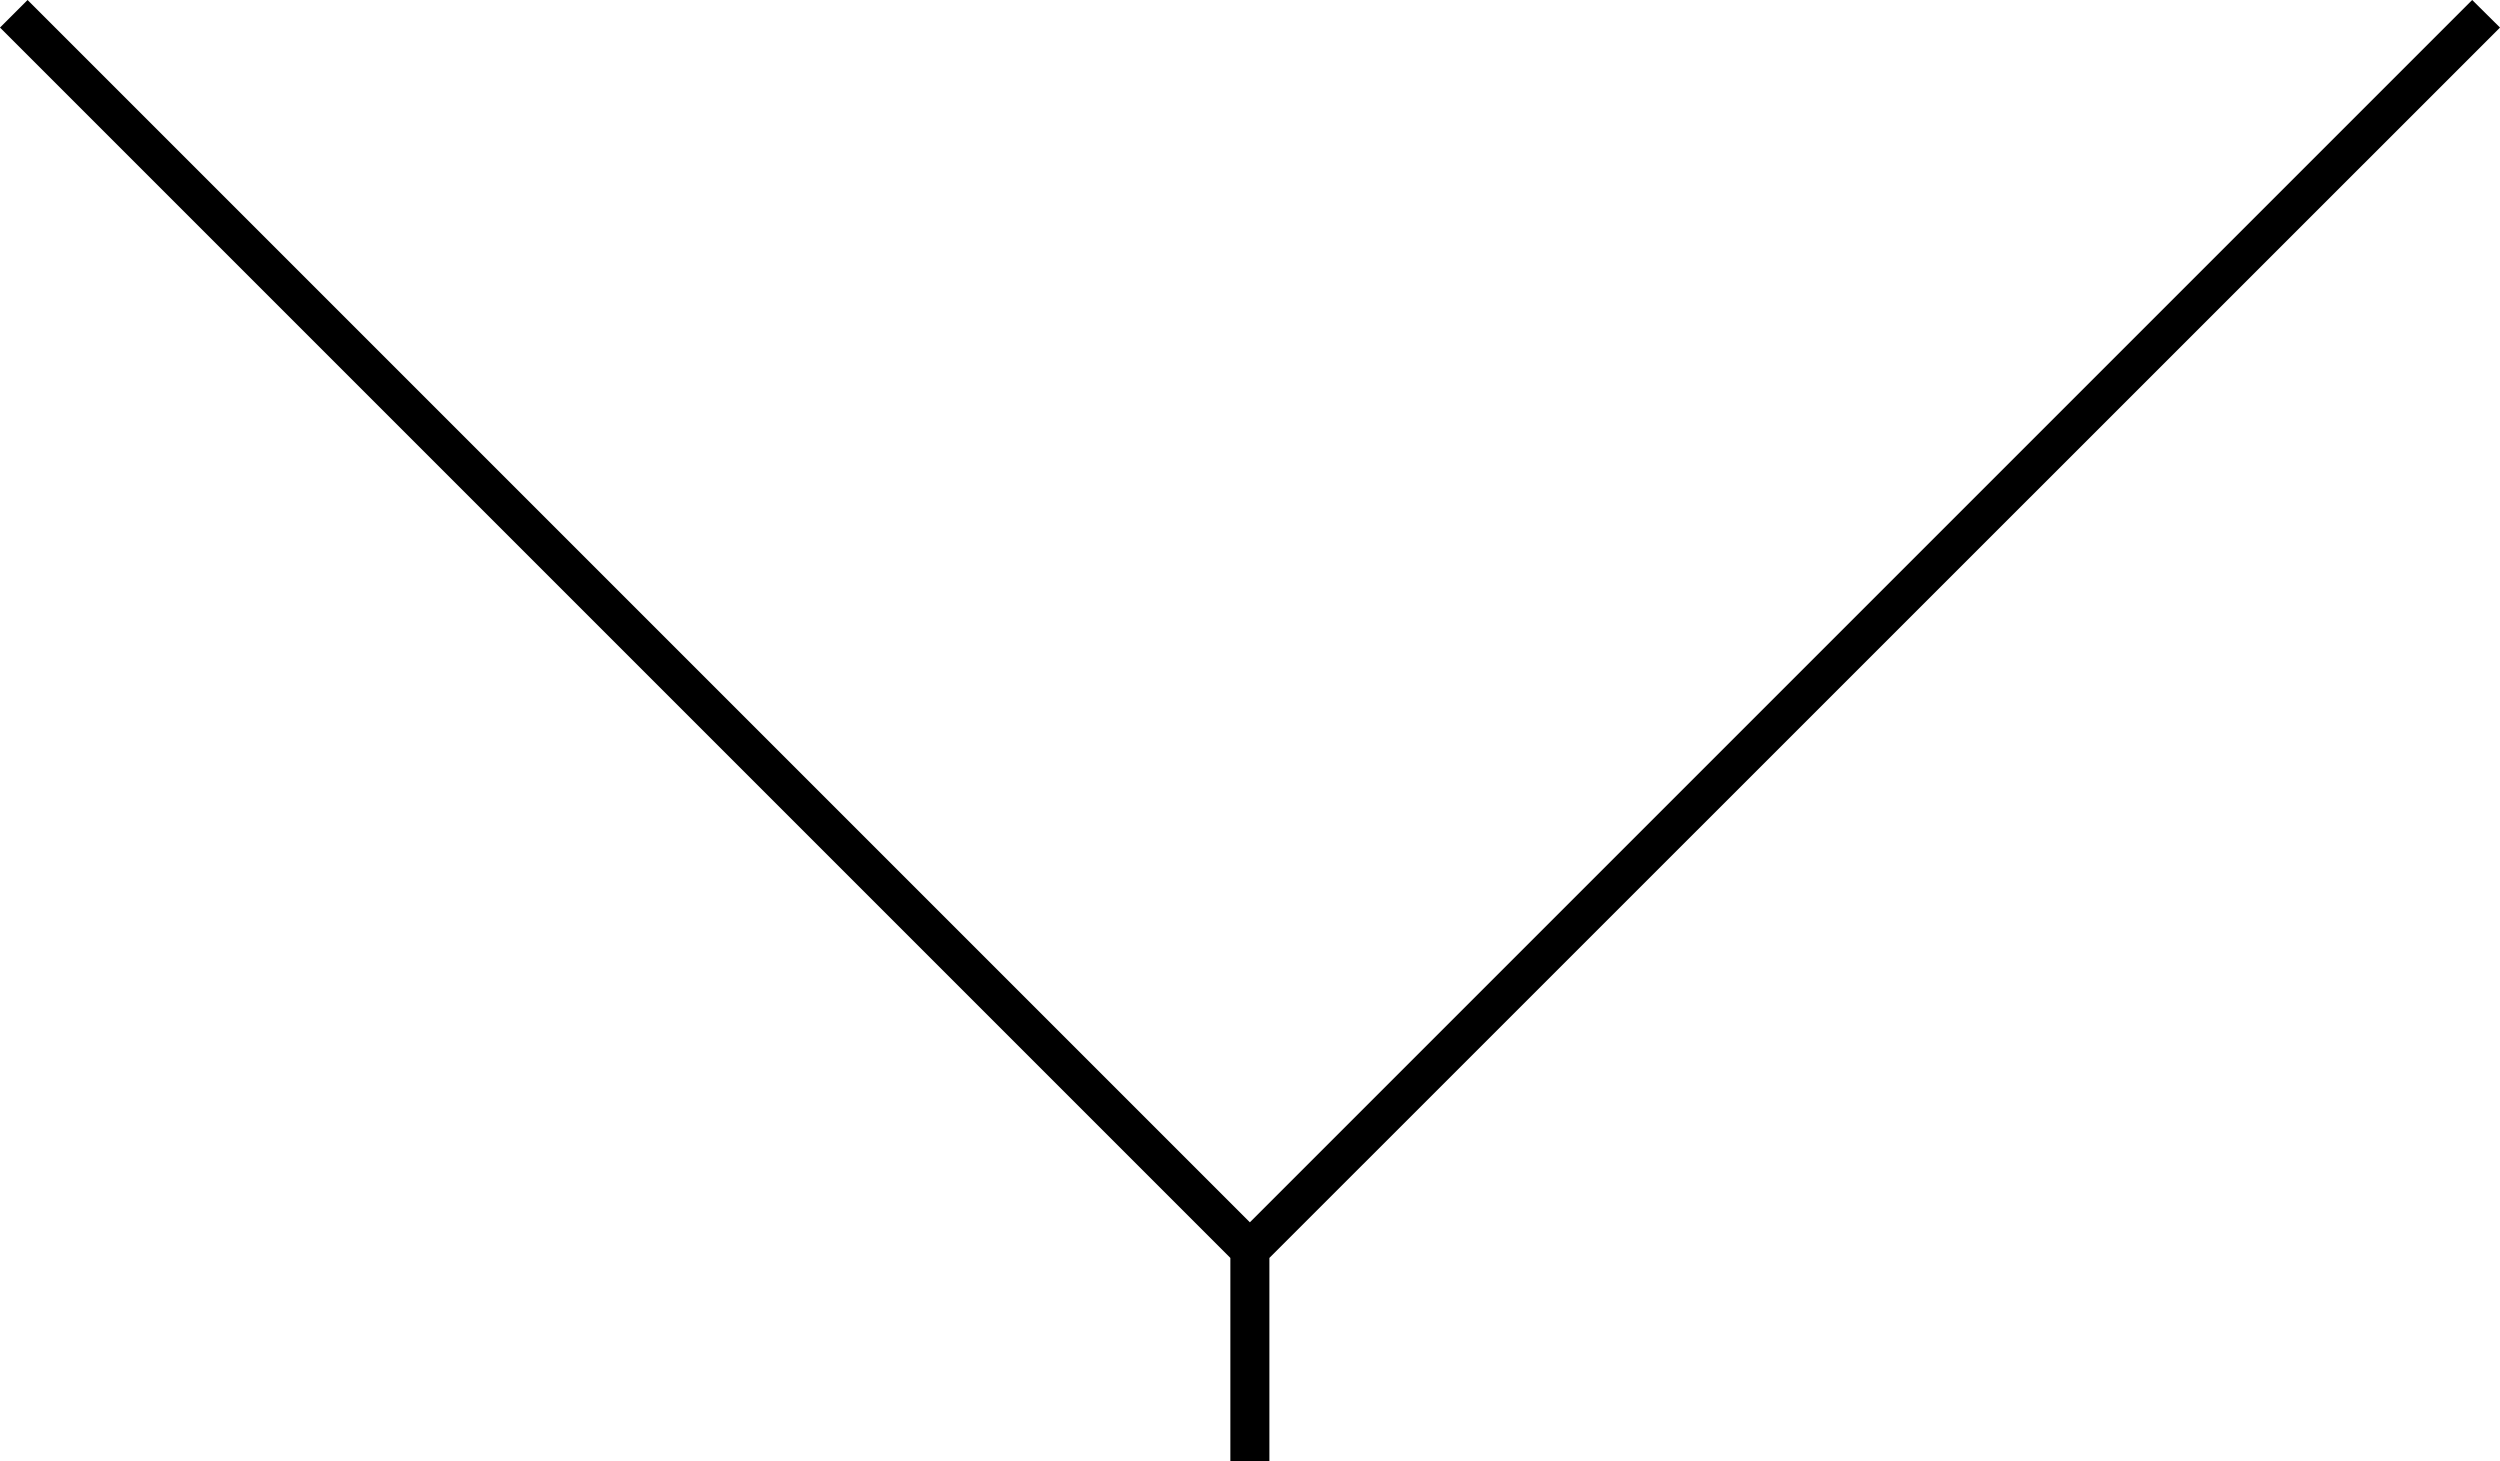 <svg xmlns="http://www.w3.org/2000/svg" x="0px" y="0px" viewBox="0 0 1024.9 599" style="enable-background:new 0 0 1024.9 599;" xml:space="preserve" preserveAspectRatio="xMidYMax meet"><polygon points="0,11.3 504.4,515.7 504.4,599 520.4,599 520.4,515.7 1024.9,11.3 1013.5,0 512.4,501.1 11.3,0 "/></svg>
